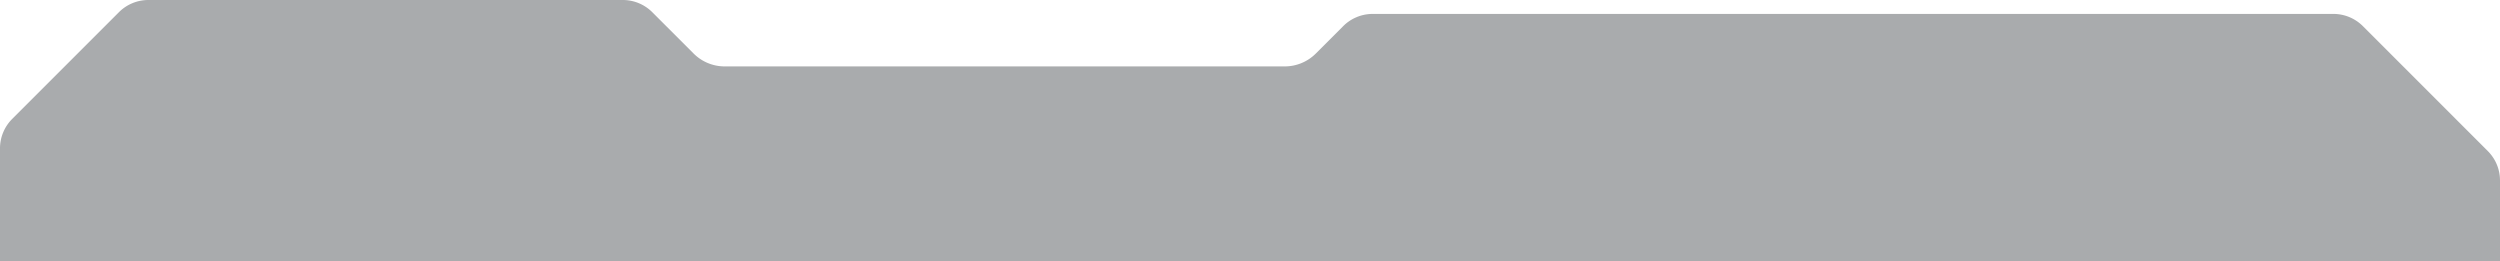 <svg id="Capa_1" data-name="Capa 1" xmlns="http://www.w3.org/2000/svg" viewBox="0 0 1167 121.89"><defs><style>.cls-1{fill:#292d32;fill-opacity:0.4;}</style></defs><path class="cls-1" d="M1161.79,71,1103.5,12.71A19.46,19.46,0,0,0,1089.72,7H641.28a19.46,19.46,0,0,0-13.78,5.71L614.71,25.5a20.51,20.51,0,0,1-14.49,6H338.78a20.51,20.51,0,0,1-14.49-6L305,6.21A19.46,19.46,0,0,0,291.22.5H69.78A19.46,19.46,0,0,0,56,6.21L6.21,56A19.46,19.46,0,0,0,.5,69.78v52.61h1167V84.78A19.46,19.46,0,0,0,1161.79,71Z" transform="translate(-0.5 -0.5)"/></svg>